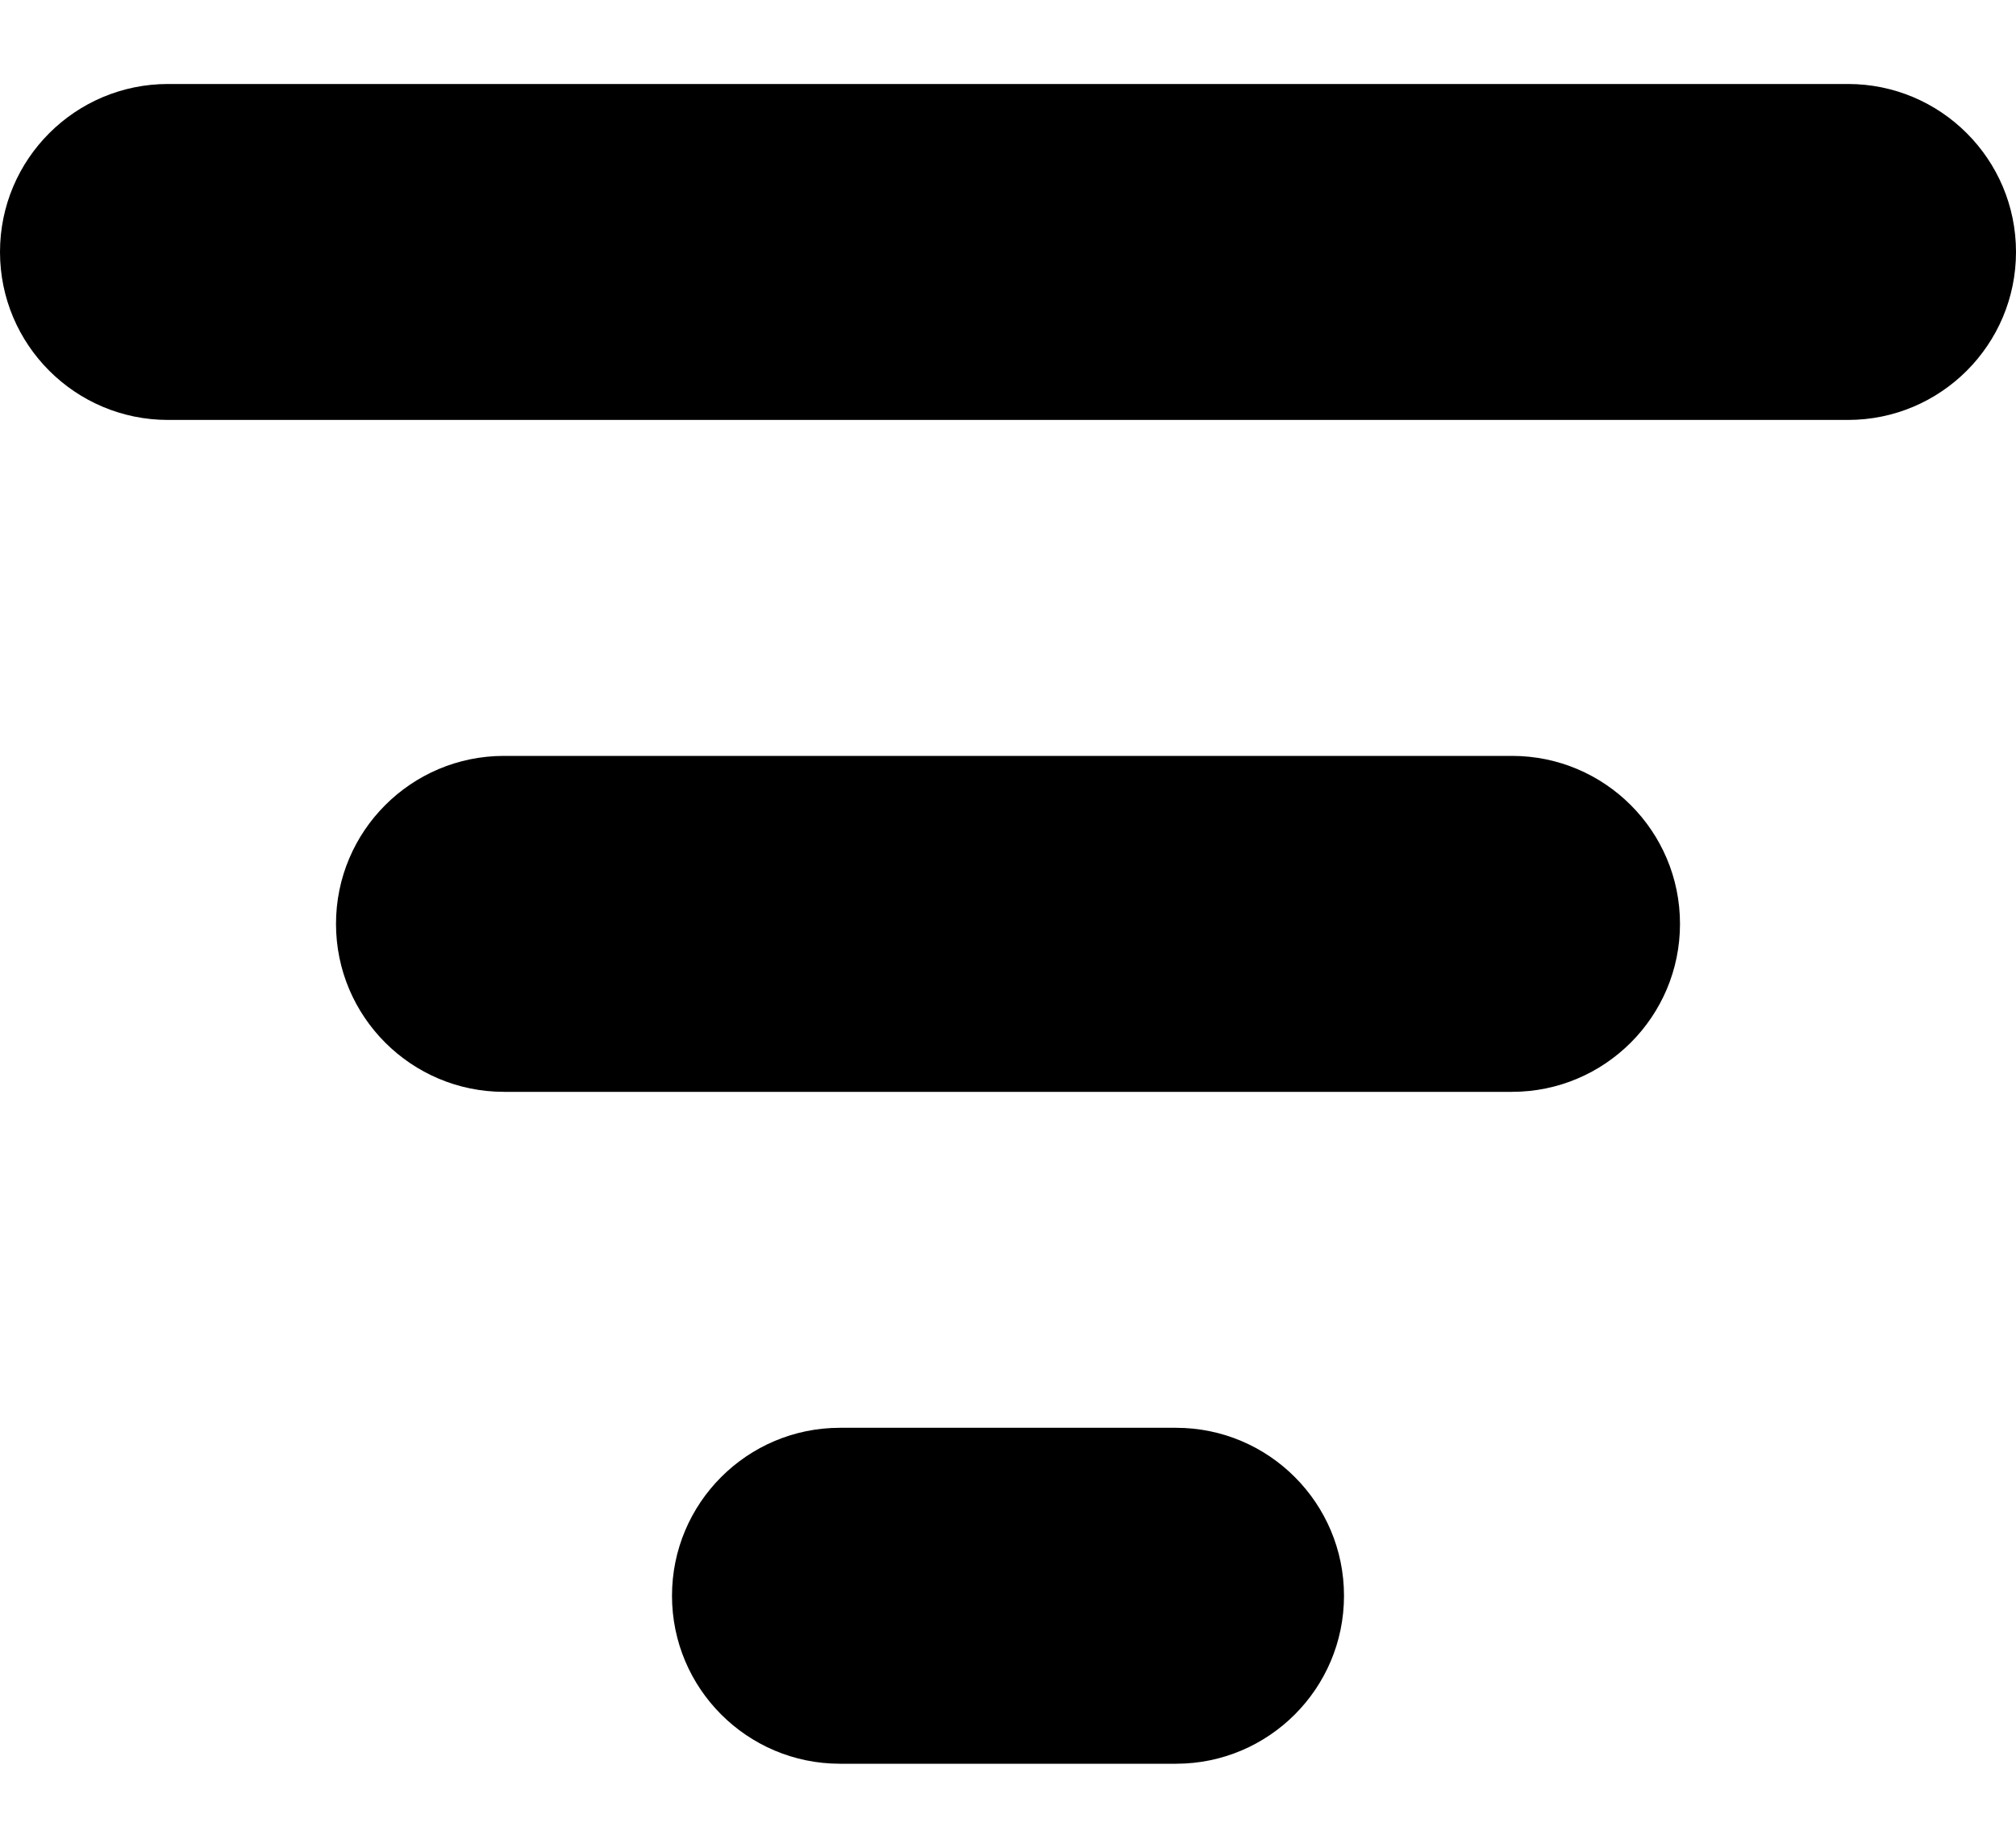 <svg width="12" height="11" viewBox="0 0 12 11" fill="none" xmlns="http://www.w3.org/2000/svg">
<path d="M0 1.5C0 0.948 0.448 0.5 1 0.5H11C11.552 0.5 12 0.948 12 1.5C12 2.052 11.552 2.5 11 2.5H1C0.448 2.5 0 2.052 0 1.5Z" fill="black"/>
<path d="M2 5.5C2 4.948 2.448 4.5 3 4.5H9C9.552 4.5 10 4.948 10 5.5C10 6.052 9.552 6.5 9 6.5H3C2.448 6.5 2 6.052 2 5.5Z" fill="black"/>
<path d="M5 8.5C4.448 8.5 4 8.948 4 9.5C4 10.052 4.448 10.5 5 10.5H7C7.552 10.5 8 10.052 8 9.5C8 8.948 7.552 8.5 7 8.5H5Z" fill="black"/>
</svg>
